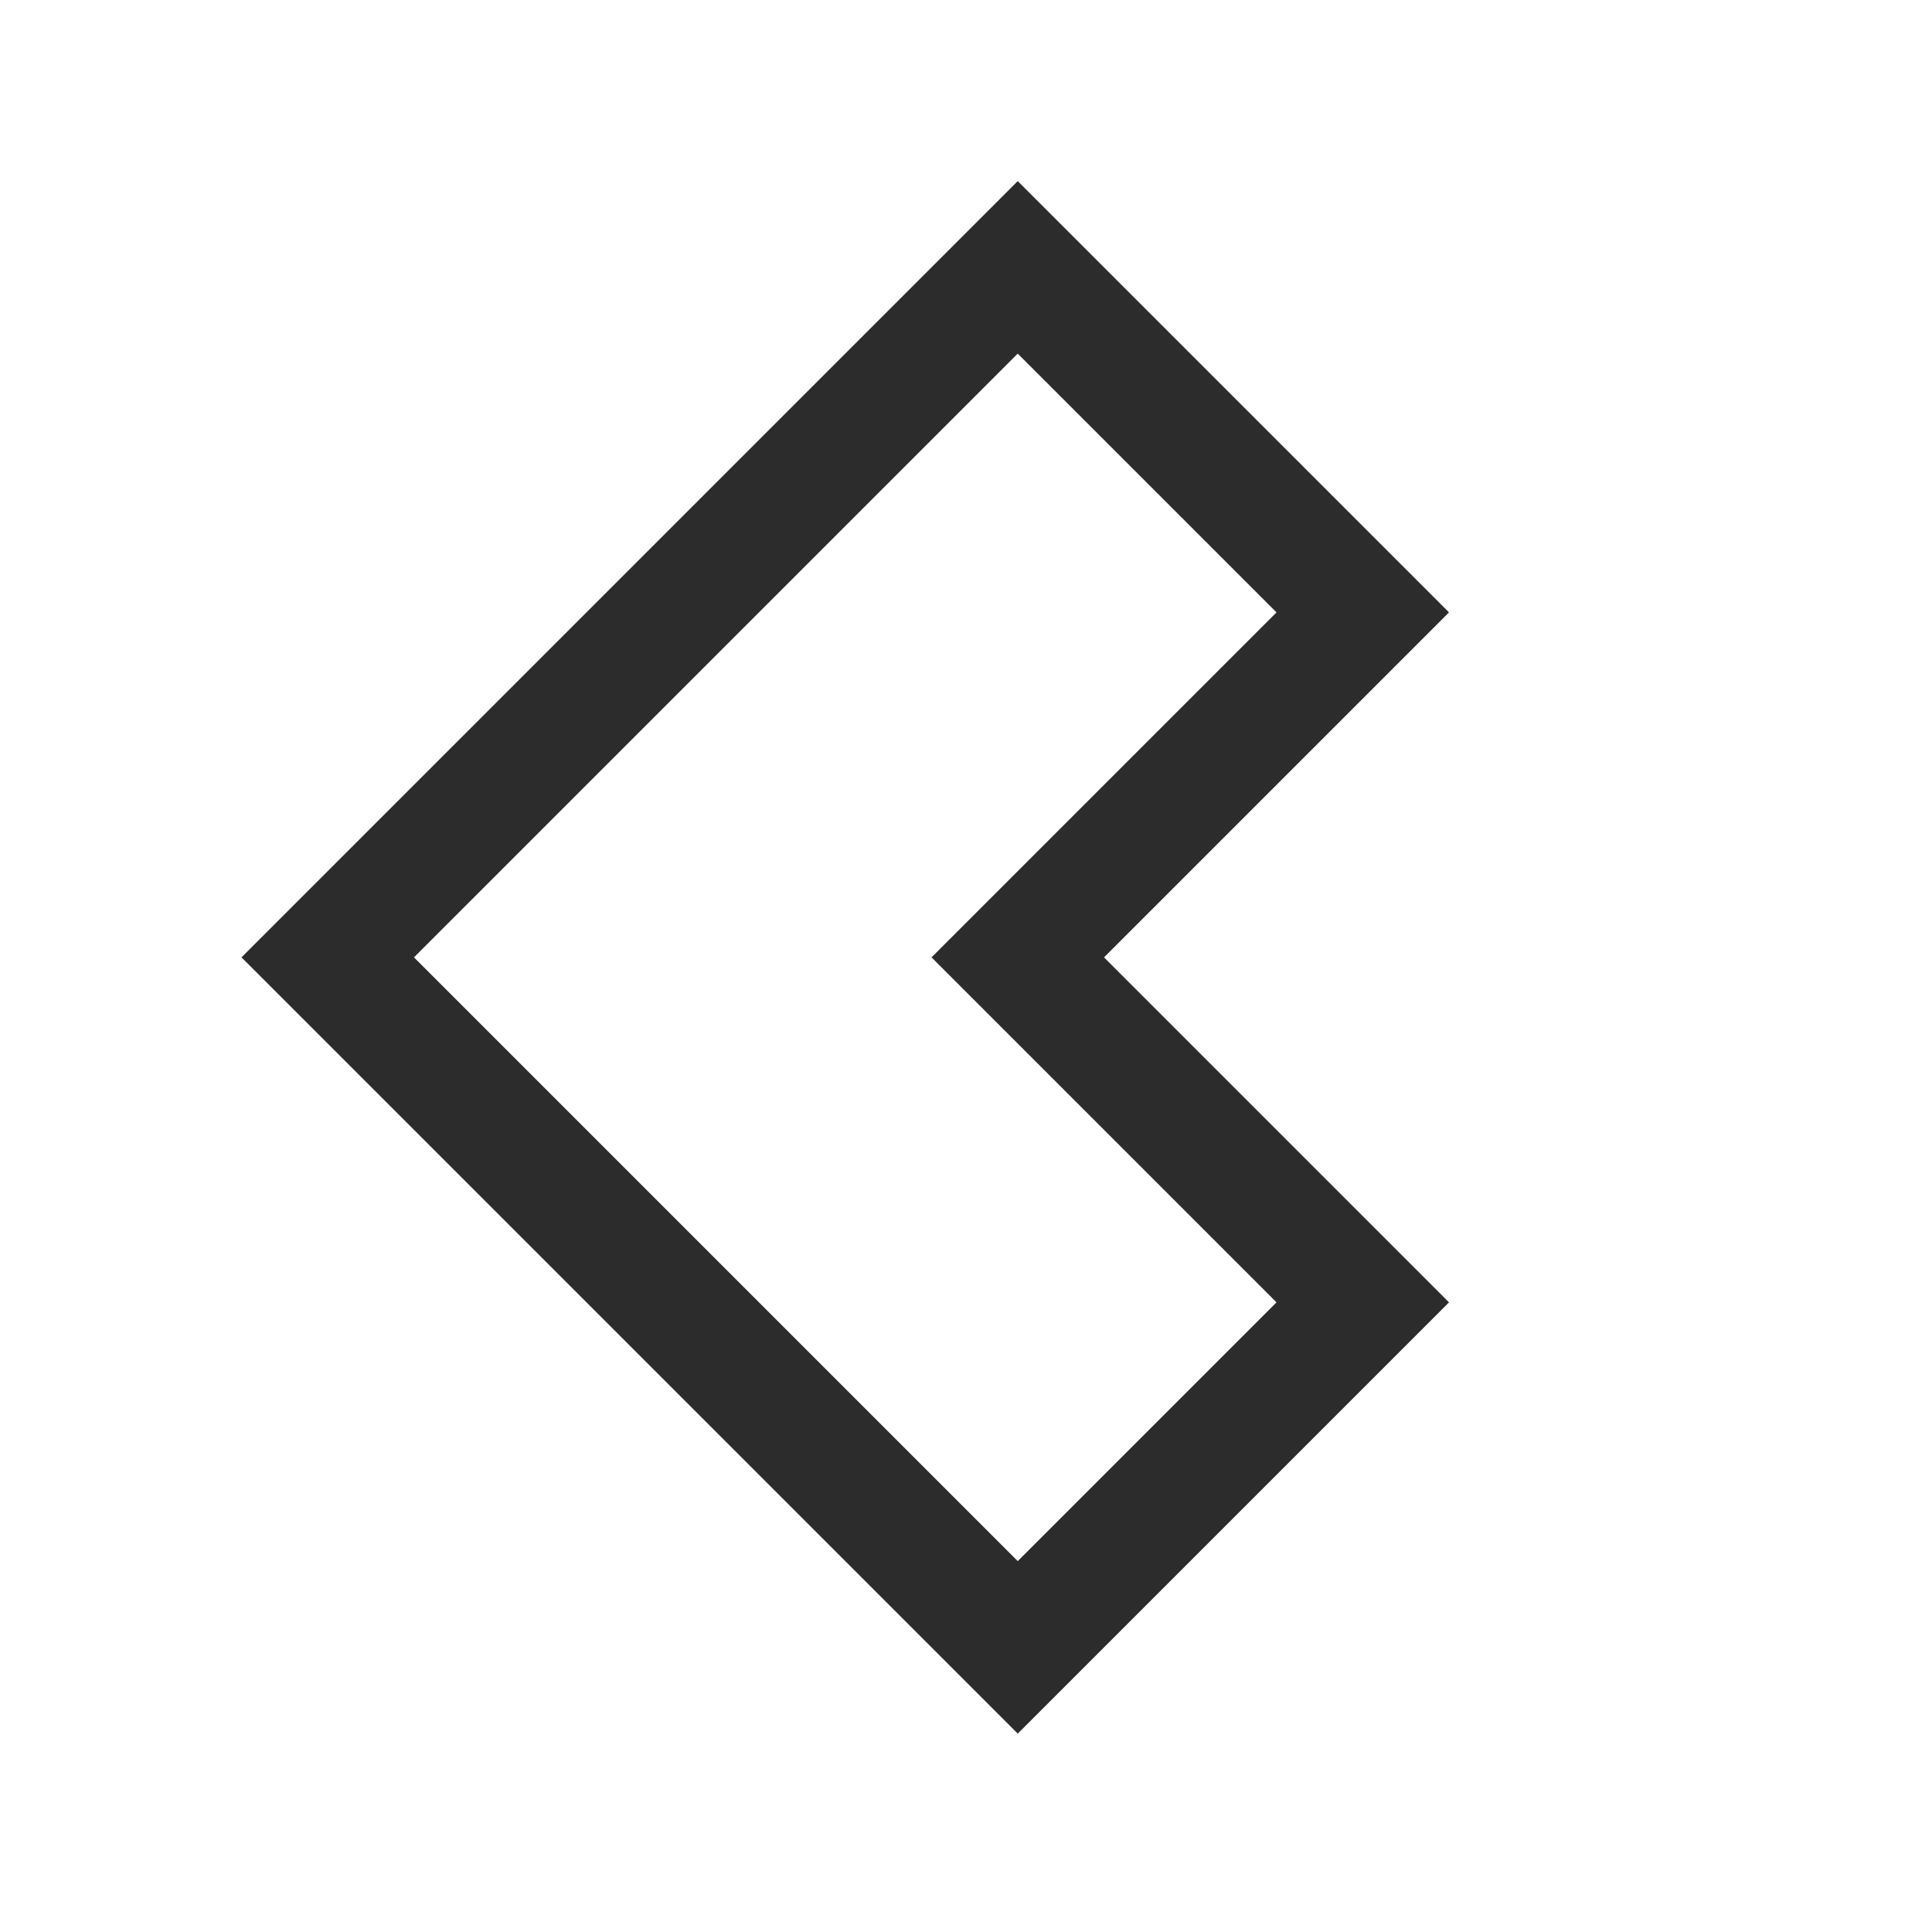 <svg viewBox="0 0 32 32" fill="#2C2C2C" xmlns="http://www.w3.org/2000/svg">
    <path fill-rule="evenodd" clip-rule="evenodd" d="M6.857 15.857L16.857 25.857L21.143 21.571L15.429 15.857L21.143 10.143L16.857 5.857L6.857 15.857ZM24 10.143L18.286 15.857L24 21.571L16.857 28.714L4 15.857L16.857 3L24 10.143Z" />
</svg>
